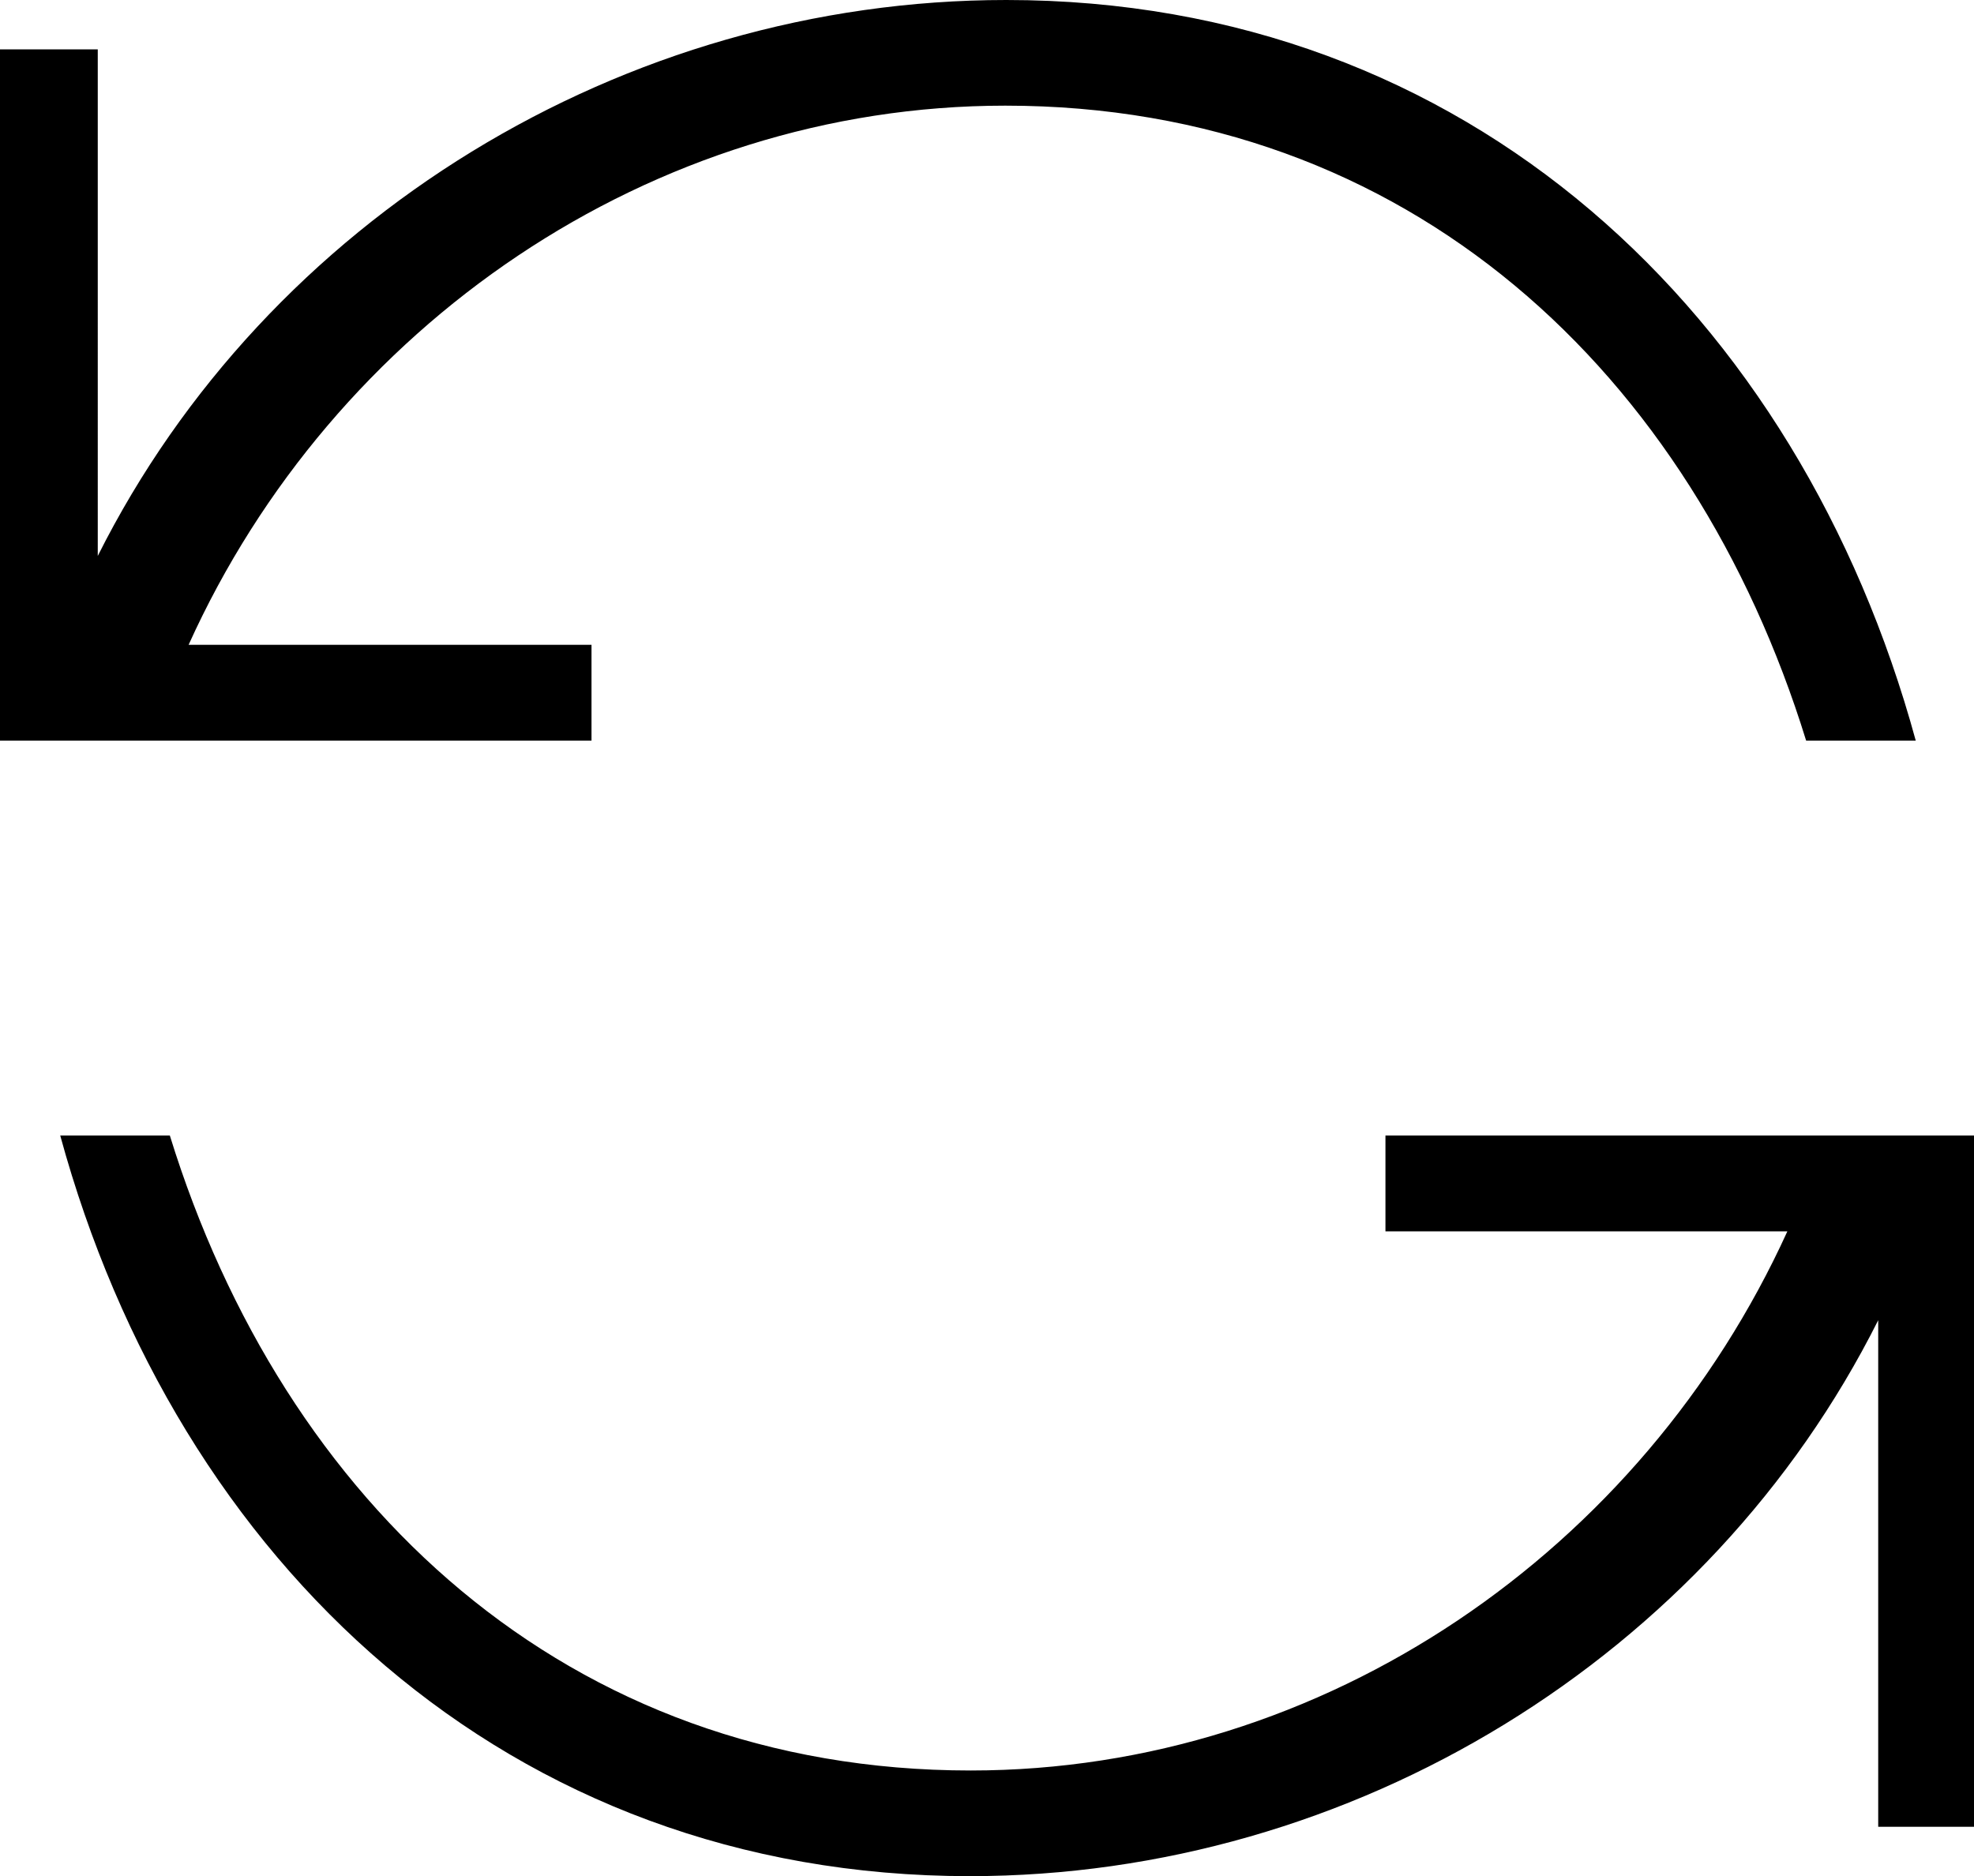 <svg xmlns="http://www.w3.org/2000/svg" viewBox="2.01 2.5 19.99 19"><g id="arrow_flip"><path d="M8,9.03H3.92C5.38,5.8,8.6,3.57,12.19,3.57c4.09,0,6.96,2.71,8.11,6.43h1.11c-1.18-4.32-4.53-7.5-9.21-7.5 c-3.88,0-7.49,2.22-9.2,5.63V3H2.01v7H8V9.03z M16.04,14.97h4.07c-1.47,3.23-4.68,5.46-8.27,5.46c-4.09,0-6.96-2.71-8.11-6.43H2.62 c1.18,4.32,4.53,7.5,9.21,7.5c3.88,0,7.49-2.22,9.2-5.63V21H22v-7h-5.96V14.97z"/></g></svg>